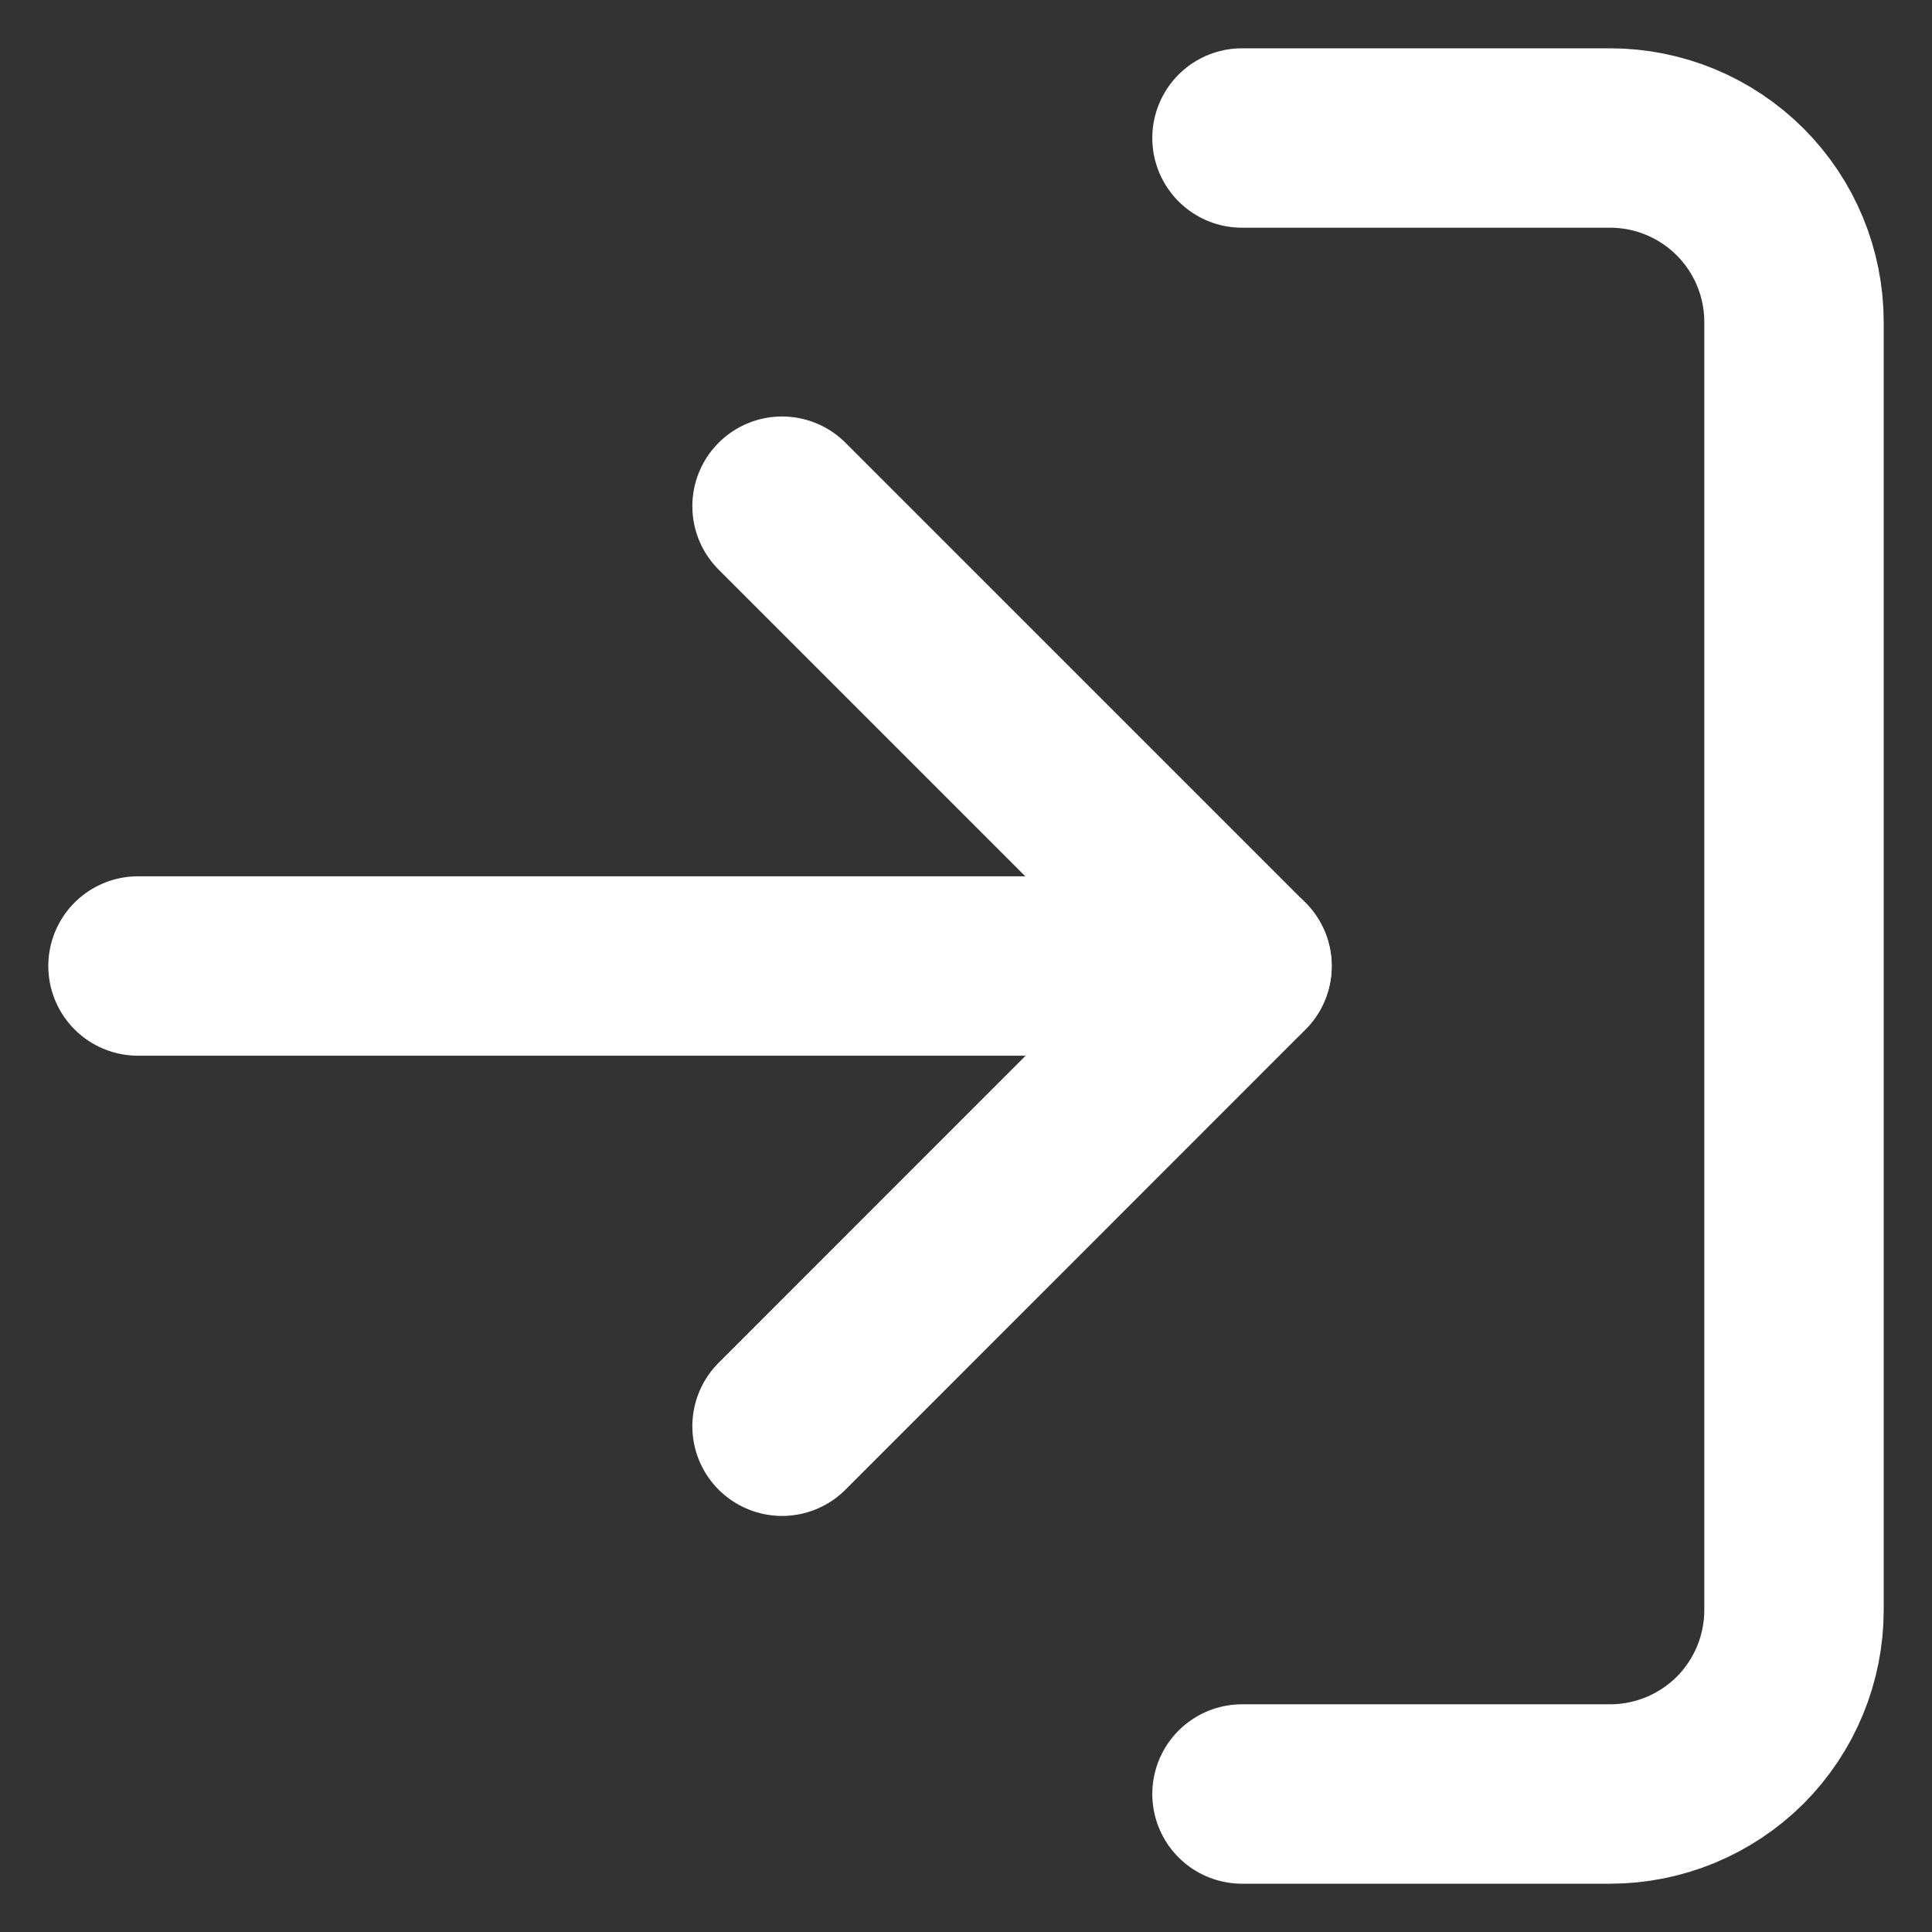 <svg width="14" height="14" viewBox="0 0 14 14" fill="none" xmlns="http://www.w3.org/2000/svg">
<rect x="0" y="0" width="14" height="14" fill="#333333" stroke="none"/>
<path d="M9 1H11.667C12.02 1 12.359 1.14 12.61 1.391C12.86 1.641 13 1.98 13 2.333V11.667C13 12.02 12.86 12.359 12.61 12.61C12.359 12.86 12.02 13 11.667 13H9" stroke="white" stroke-width="1.3" stroke-linecap="round" stroke-linejoin="round"/>
<path d="M5.667 10.335L9 7.001L5.667 3.668" stroke="white" stroke-width="1.3" stroke-linecap="round" stroke-linejoin="round"/>
<path d="M9 7H1" stroke="white" stroke-width="1.3" stroke-linecap="round" stroke-linejoin="round"/>
</svg>
